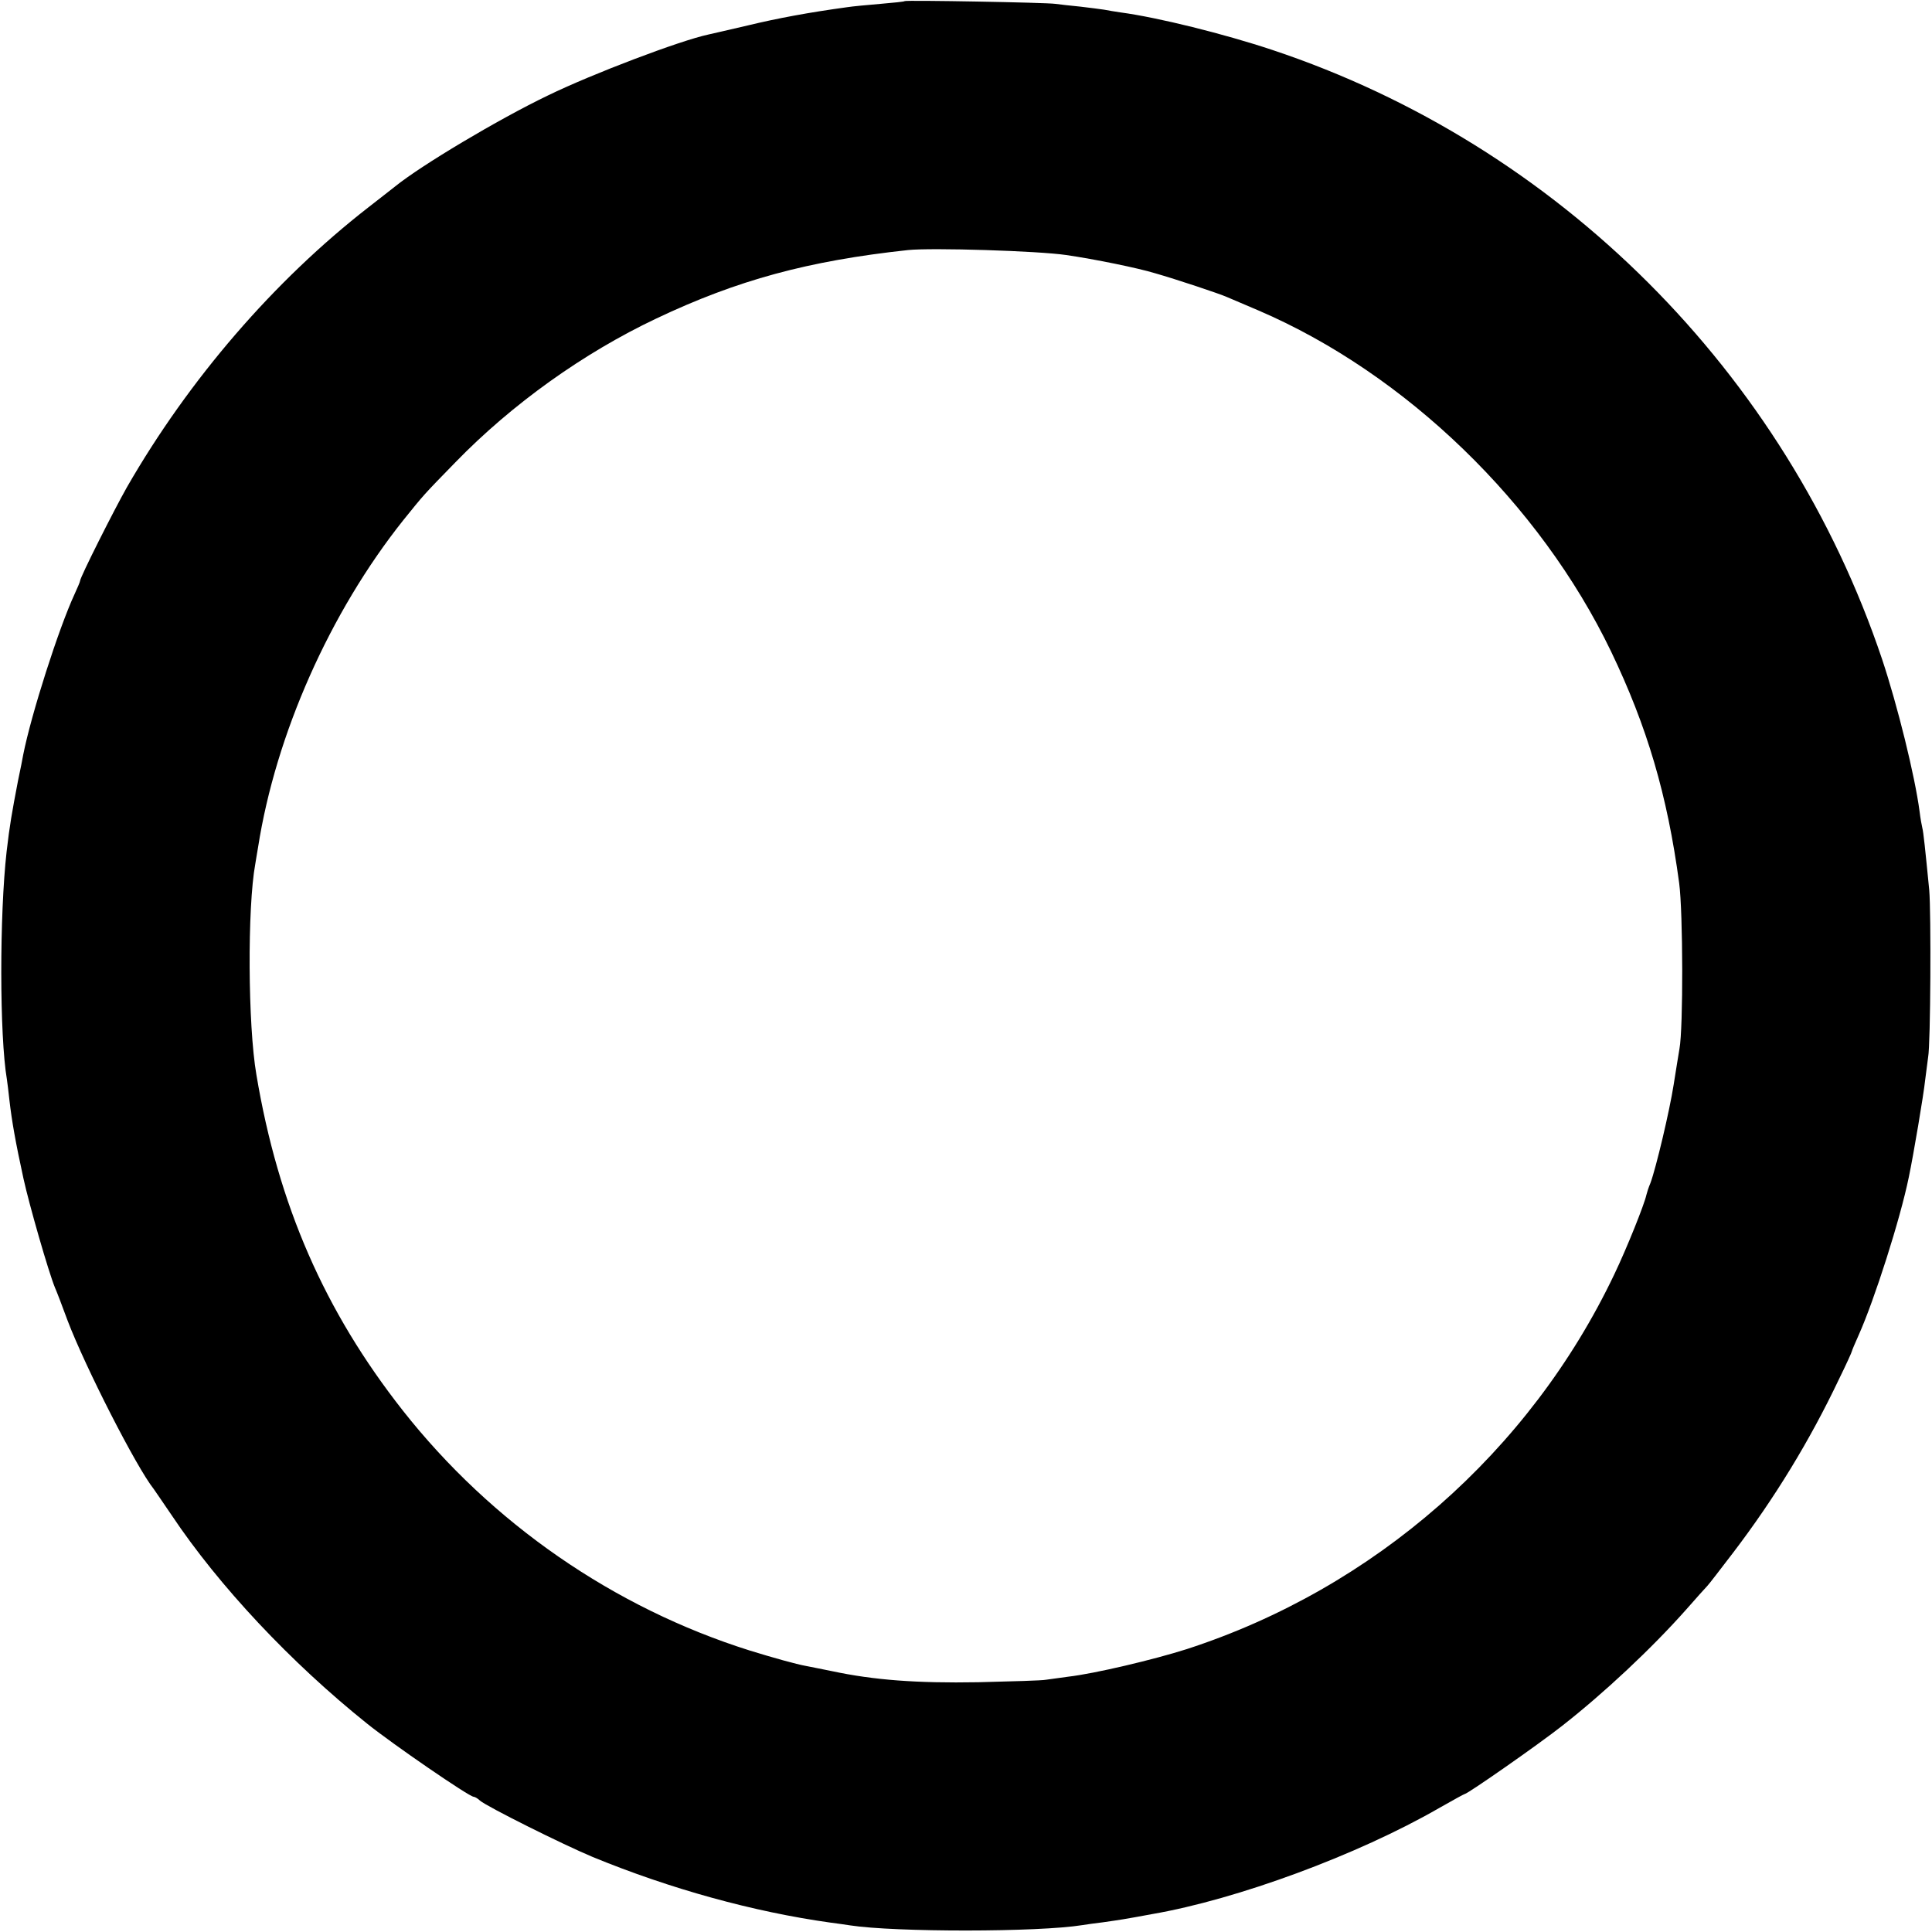 <?xml version="1.0" standalone="no"?>
<!DOCTYPE svg PUBLIC "-//W3C//DTD SVG 20010904//EN"
 "http://www.w3.org/TR/2001/REC-SVG-20010904/DTD/svg10.dtd">
<svg version="1.0" xmlns="http://www.w3.org/2000/svg"
 width="700pt" height="700pt" viewBox="0 0 700 700"
 preserveAspectRatio="xMidYMid meet">
<g transform="translate(0,700) scale(0.1,-0.1)"
fill="#000000" stroke="none">
<path d="M3278 6996 c-1 -2 -41 -6 -88 -10 -47 -4 -101 -9 -120 -12 -139 -19
-252 -40 -360 -66 -69 -16 -133 -31 -143 -33 -103 -22 -422 -143 -582 -221
-179 -86 -459 -253 -554 -330 -9 -7 -52 -41 -96 -75 -342 -266 -650 -623 -875
-1014 -47 -83 -170 -327 -170 -340 0 -3 -9 -24 -20 -48 -57 -123 -157 -435
-186 -582 -2 -11 -10 -54 -19 -95 -22 -115 -30 -160 -41 -255 -26 -230 -26
-667 1 -826 2 -13 6 -46 9 -74 9 -78 22 -152 51 -285 21 -96 91 -339 114 -395
5 -11 26 -65 46 -120 64 -168 249 -531 312 -610 4 -6 34 -49 65 -95 171 -256
432 -534 708 -755 92 -74 370 -265 386 -265 4 0 15 -6 23 -14 26 -22 298 -158
408 -204 282 -116 583 -199 862 -238 25 -3 57 -8 71 -10 163 -25 682 -25 842
1 13 2 46 7 73 10 71 10 86 13 120 19 17 3 44 8 60 11 307 53 744 214 1039
384 49 28 91 51 93 51 10 0 268 180 353 247 152 119 324 280 450 422 36 41 70
79 76 85 6 6 48 61 94 121 150 197 277 405 383 628 26 53 47 99 47 102 0 2 11
28 24 57 57 127 151 421 182 573 17 81 54 301 59 350 4 33 9 71 11 85 9 46 11
524 4 605 -15 153 -21 210 -25 225 -2 8 -7 35 -10 60 -17 129 -80 384 -136
552 -349 1038 -1173 1862 -2209 2207 -174 58 -415 118 -550 136 -19 3 -46 7
-60 10 -13 2 -52 7 -86 11 -33 3 -74 8 -90 10 -33 5 -540 14 -546 10z m585
-920 c103 -15 260 -47 322 -66 77 -22 233 -74 260 -86 17 -7 68 -29 115 -49
533 -229 1019 -699 1277 -1235 131 -273 204 -520 247 -840 14 -106 15 -525 1
-600 -3 -19 -13 -78 -21 -130 -15 -96 -64 -302 -84 -356 -7 -16 -13 -36 -15
-44 -7 -33 -70 -191 -116 -287 -306 -643 -871 -1138 -1549 -1358 -119 -38
-334 -89 -430 -100 -30 -4 -66 -9 -80 -11 -14 -3 -124 -6 -245 -9 -225 -4
-380 8 -530 40 -38 8 -81 16 -95 19 -34 6 -120 30 -204 56 -492 155 -935 461
-1257 870 -283 360 -451 744 -530 1216 -31 179 -33 607 -4 764 1 8 6 35 10 60
64 409 260 851 526 1185 76 94 69 87 189 210 205 211 464 396 728 521 293 139
550 209 912 248 86 9 472 -3 573 -18z"/>
</g>
</svg>
